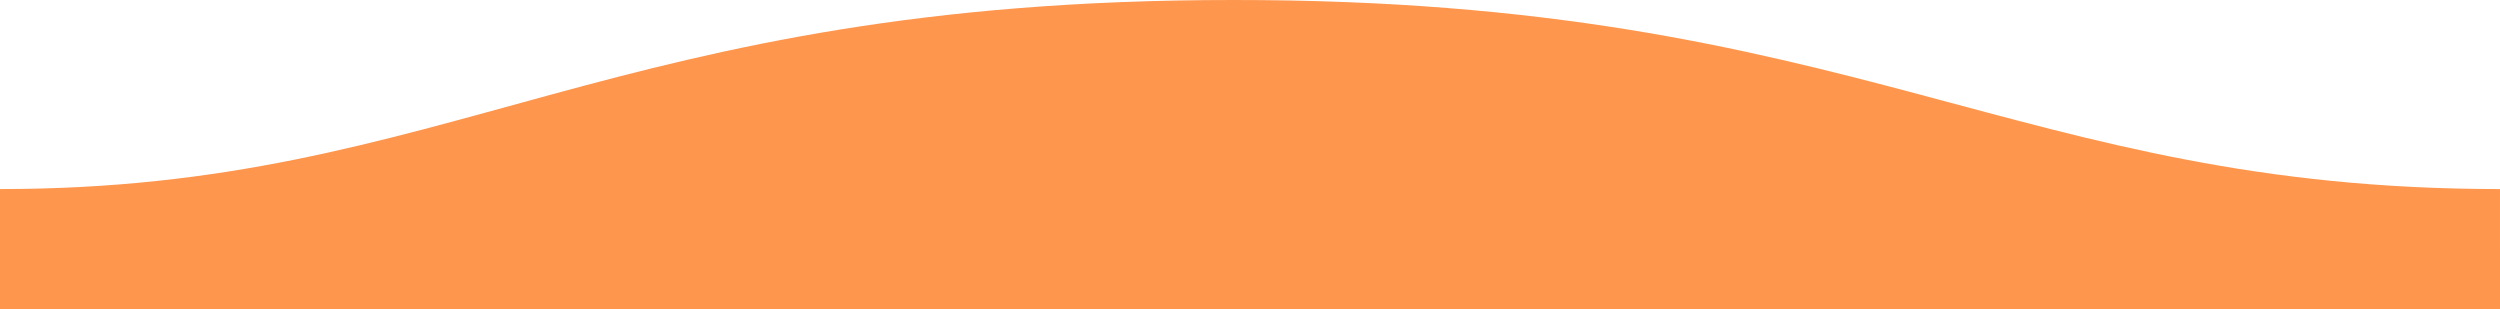 <svg xmlns="http://www.w3.org/2000/svg" width="1600" height="198">
  <defs>
  </defs>
  <path fill="#FF964D" fill-rule="evenodd" d="M.005 121C311 121 409.898-.25 811 0c400 0 500 121 789 121v77H0s.005-48 .005-77z" transform="matrix(-1 0 0 1 1600 0)"/>
</svg>
